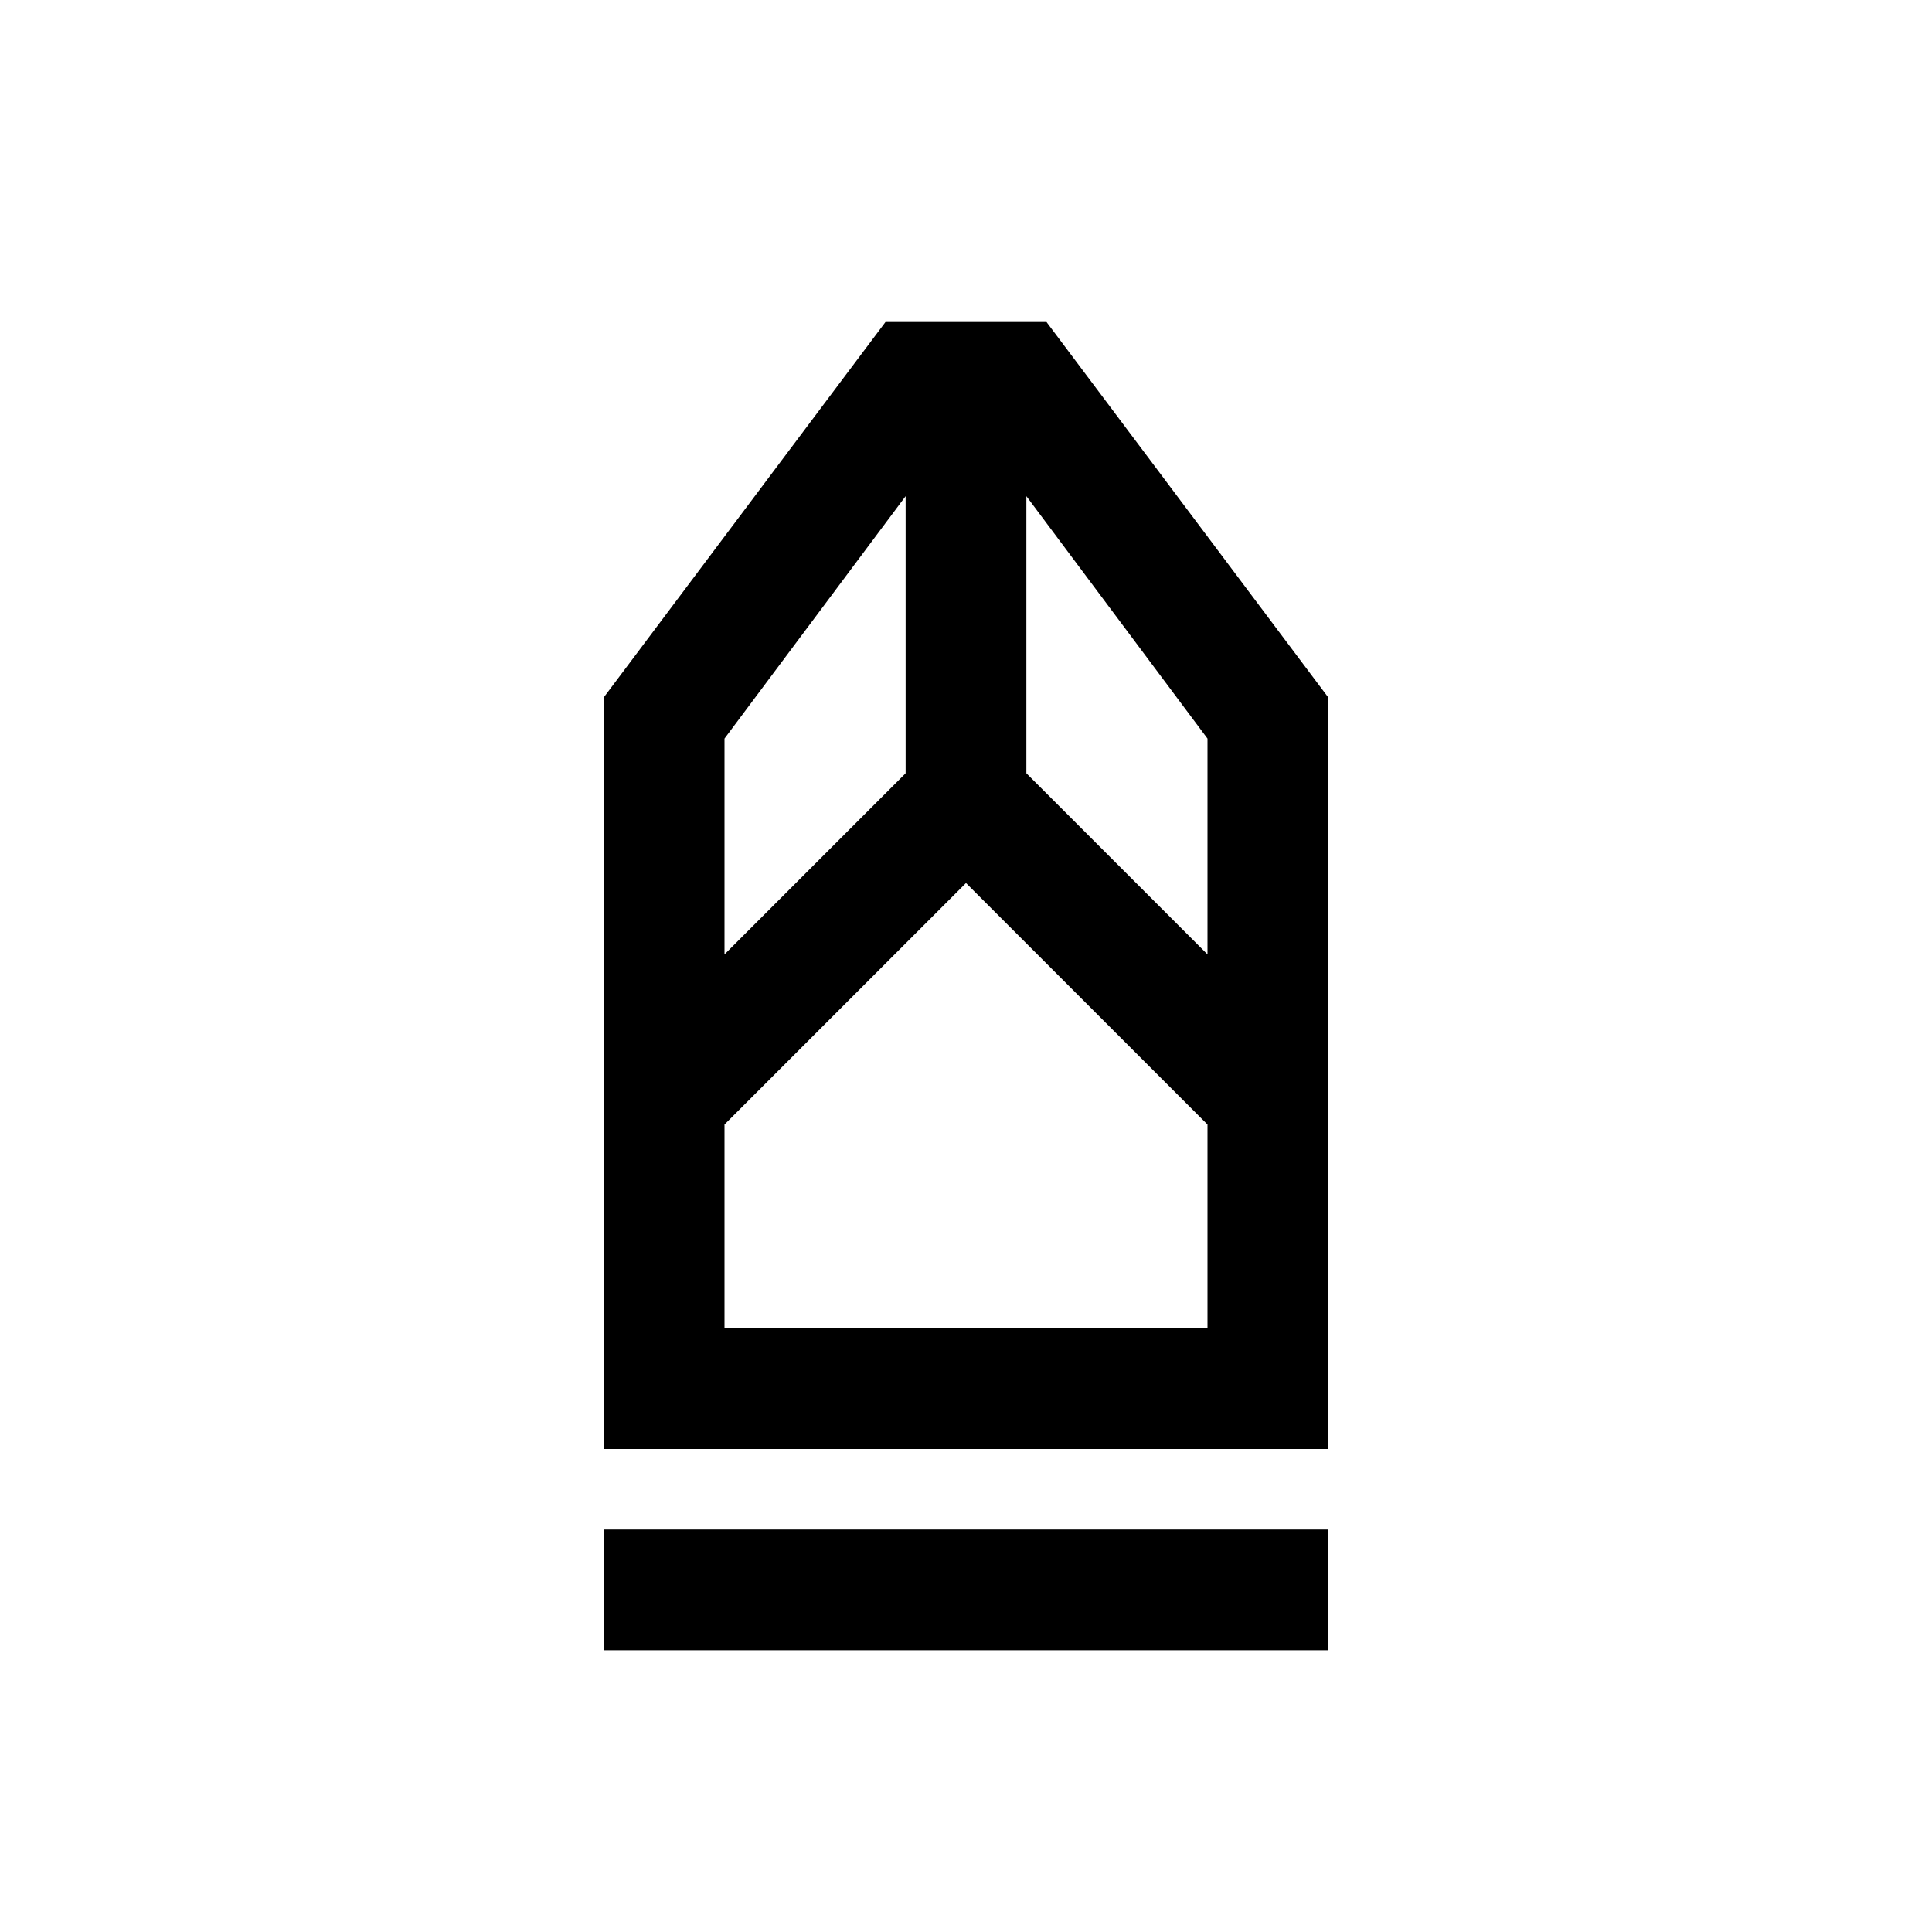 <svg xmlns="http://www.w3.org/2000/svg" height="24" viewBox="0 -960 960 960" width="24"><path d="M300-140v-60h360v60H300Zm0-100v-373.46L440-800h80l140 186.54V-240H300Zm60-60h240v-101.23l-120-120-120 120V-300Zm0-185.77 90-90v-137.69L360-593v107.23Zm240 0V-593l-90-120.46v137.69l90 90ZM600-300H360h240Z"/></svg>